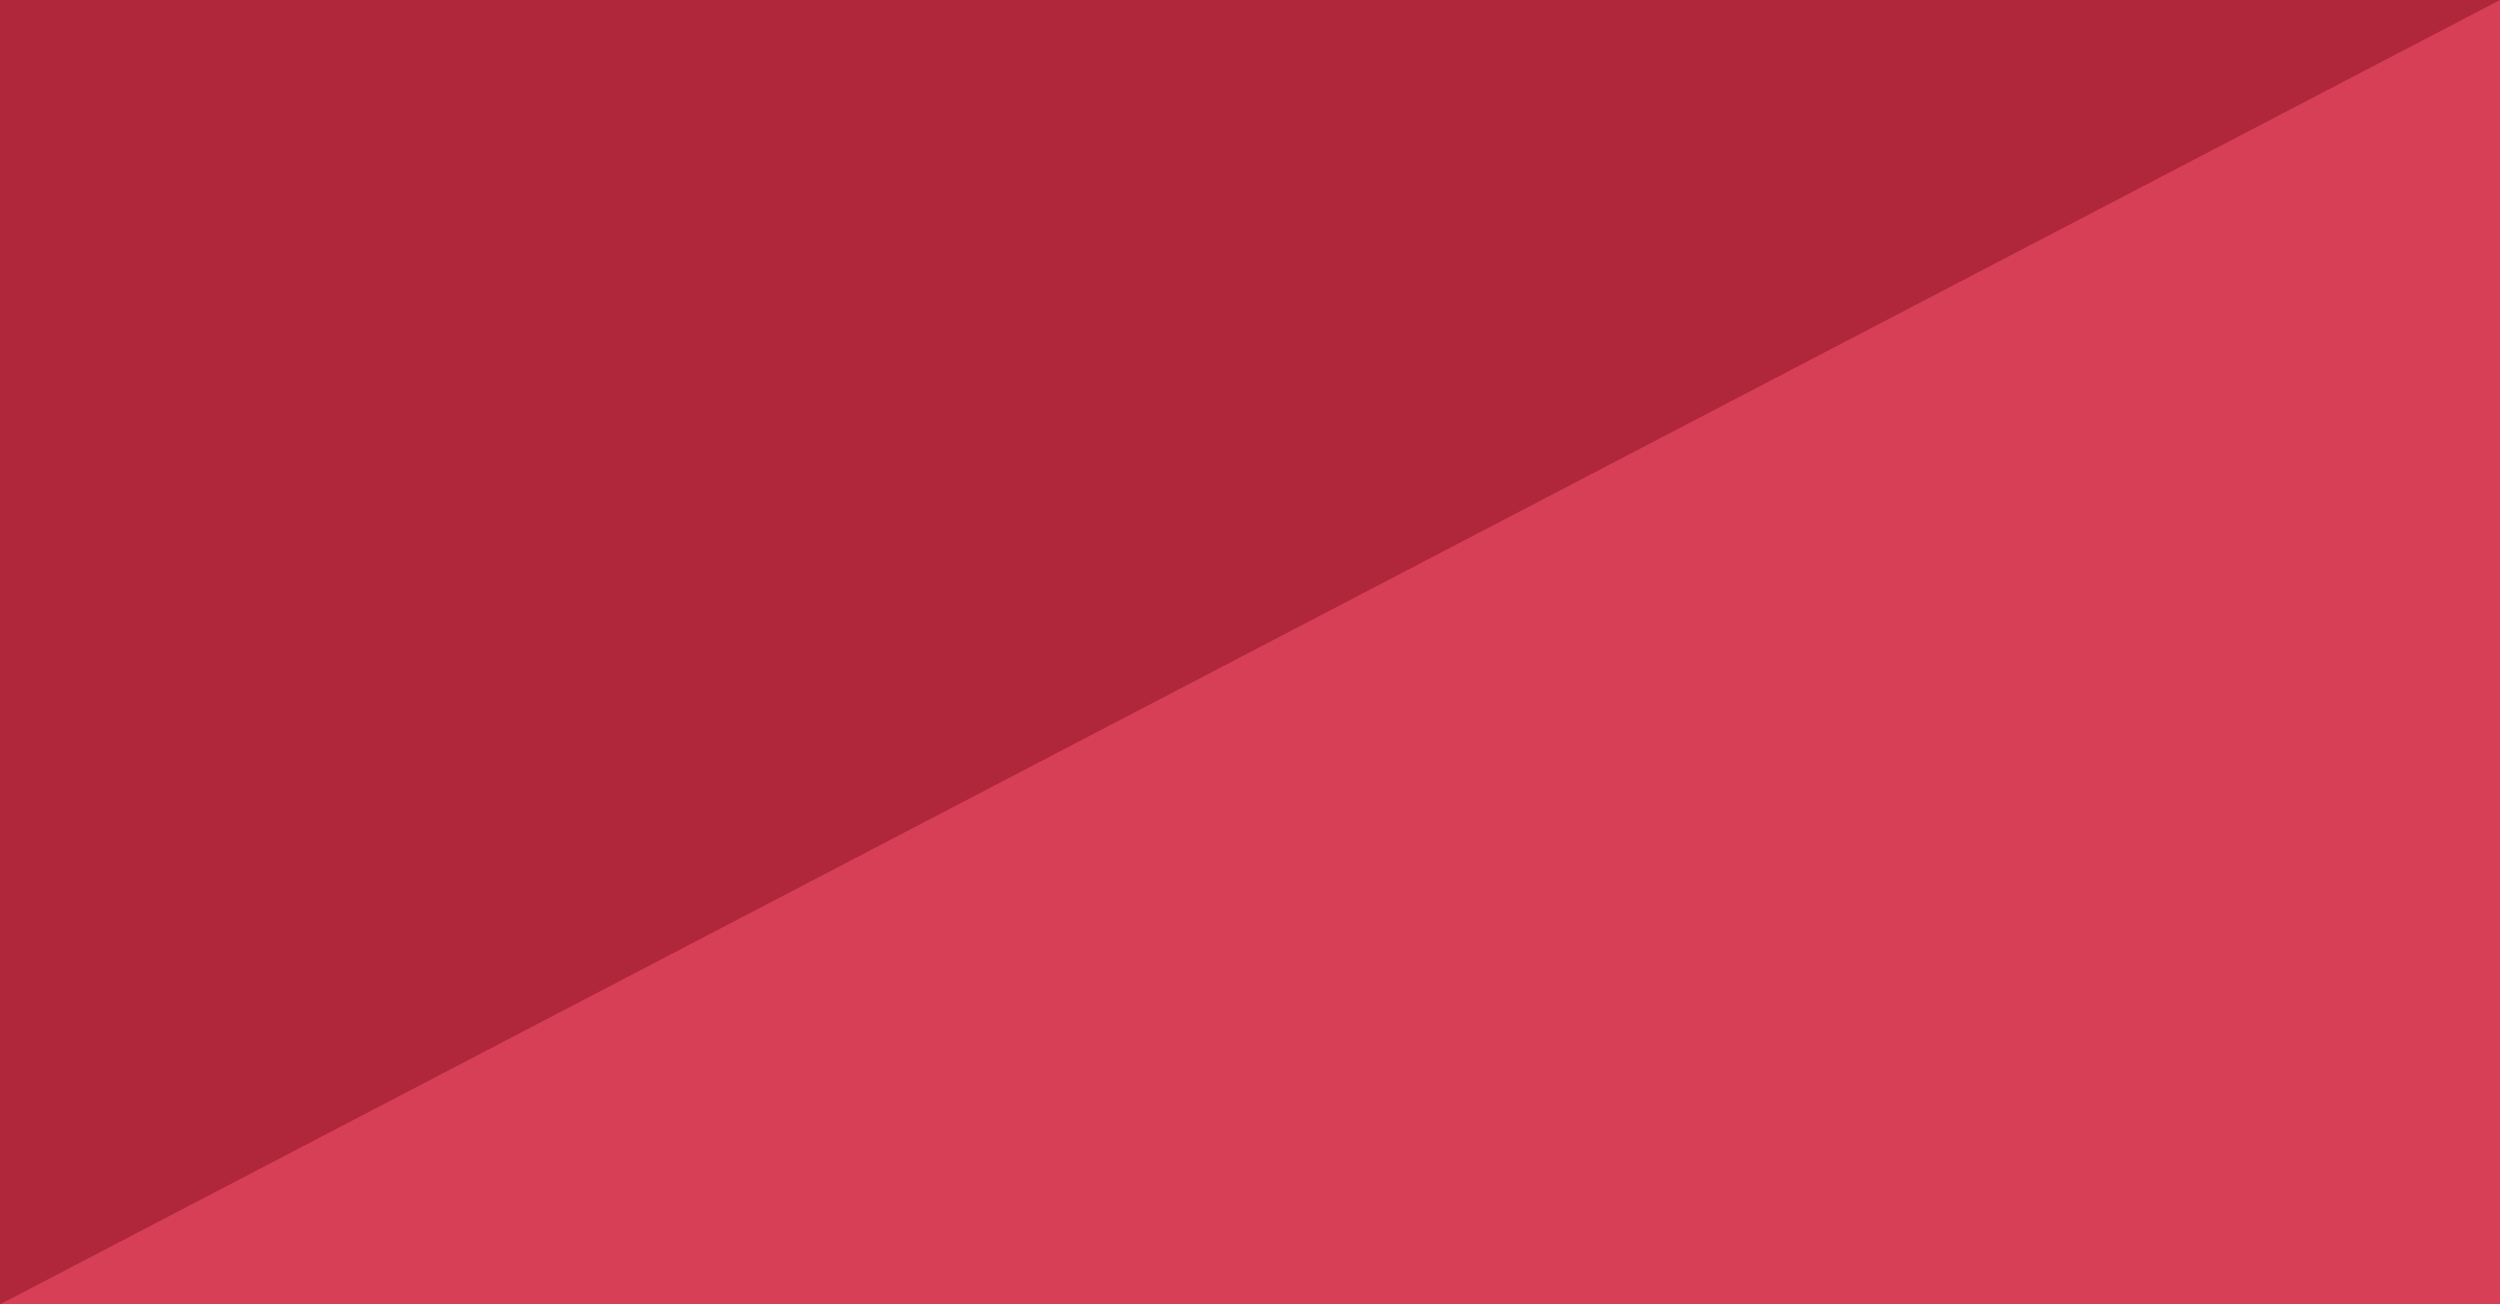 <svg width="23" height="12" viewBox="0 0 23 12" fill="none" xmlns="http://www.w3.org/2000/svg">
<rect width="23" height="12" transform="matrix(-1 0 0 1 23 0)" fill="#D73F56"/>
<path d="M0 12V0H23L0 12Z" fill="#B0263B"/>
</svg>
